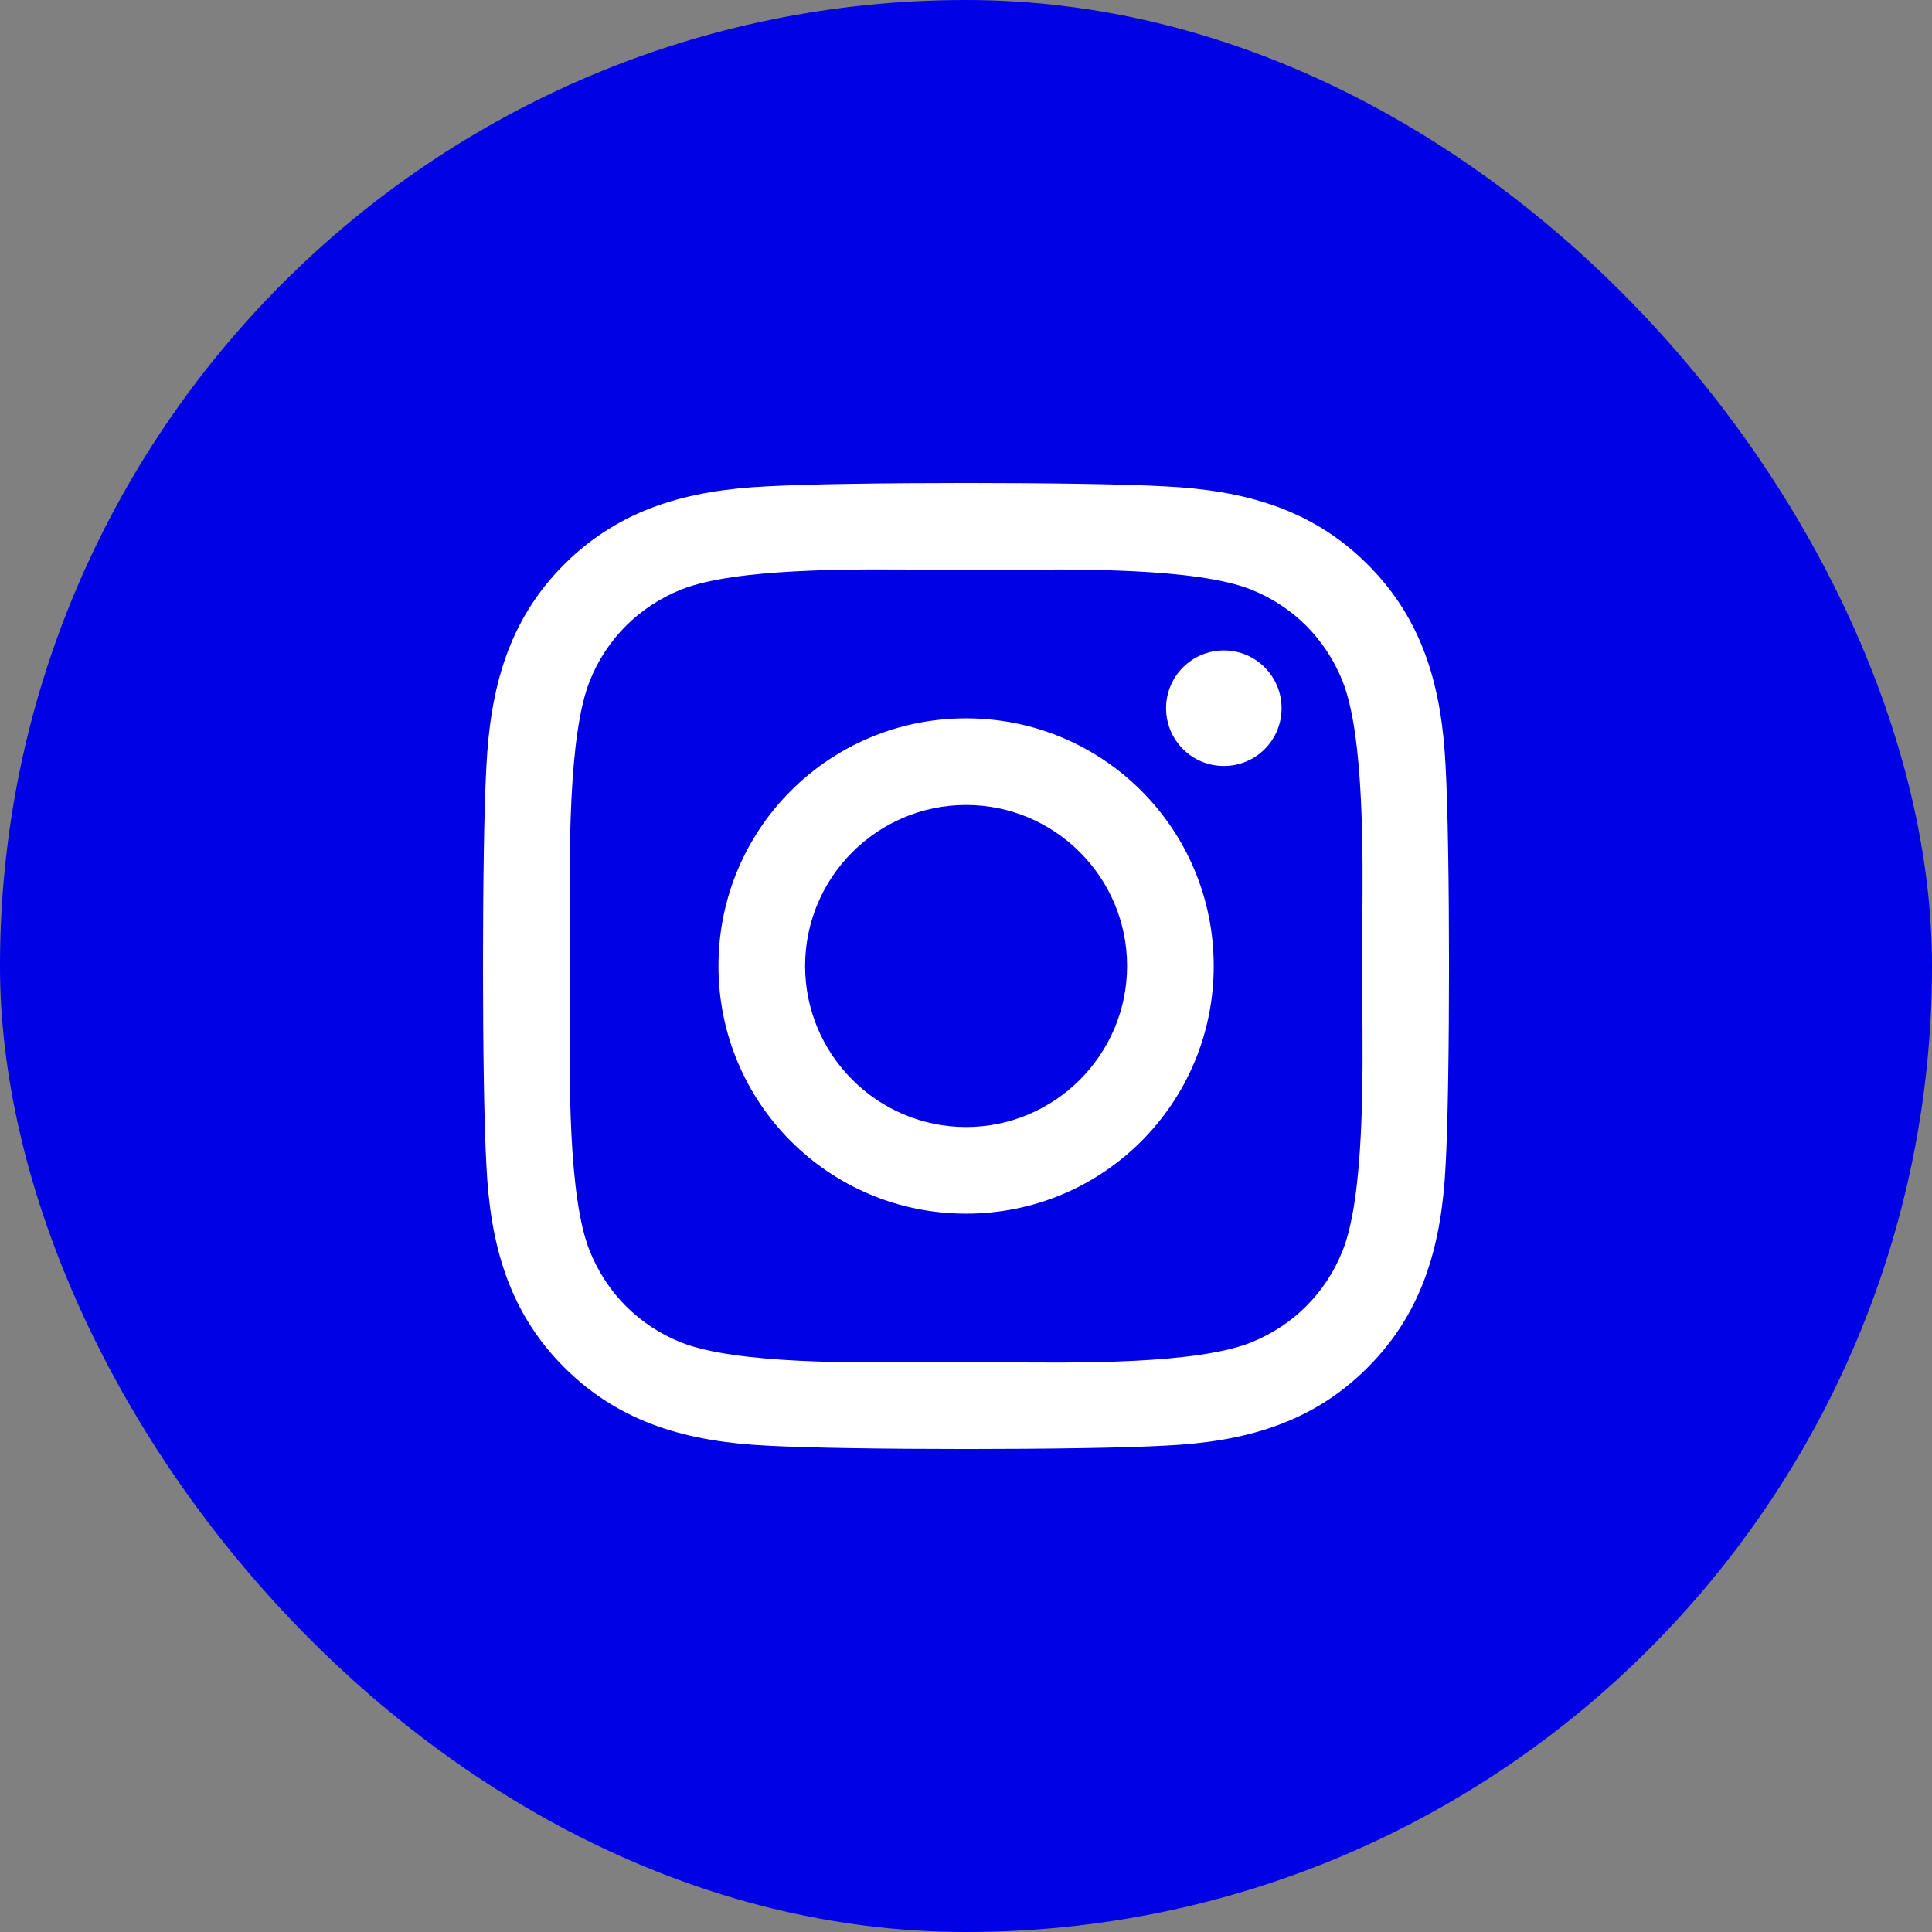 <svg width="32" height="32" viewBox="0 0 32 32" fill="none" xmlns="http://www.w3.org/2000/svg">
<rect x="0" y="0" width="32" height="32" fill="#808080" stroke="none"/>
<rect width="32" height="32" rx="16" fill="#0001E5"/>
<path fill-rule="evenodd" clip-rule="evenodd" d="M23.944 12.701C23.883 11.419 23.59 10.284 22.652 9.349C21.716 8.413 20.581 8.12 19.3 8.056C17.979 7.981 14.021 7.981 12.7 8.056C11.422 8.117 10.287 8.41 9.348 9.345C8.41 10.28 8.12 11.416 8.056 12.697C7.981 14.018 7.981 17.978 8.056 19.299C8.117 20.581 8.41 21.716 9.348 22.651C10.287 23.587 11.419 23.88 12.7 23.944C14.021 24.019 17.979 24.019 19.3 23.944C20.581 23.883 21.716 23.59 22.652 22.651C23.587 21.716 23.88 20.581 23.944 19.299C24.019 17.978 24.019 14.022 23.944 12.701ZM20.271 12.687C20.799 12.687 21.227 12.262 21.227 11.73C21.227 11.202 20.799 10.773 20.271 10.773C19.742 10.773 19.314 11.202 19.314 11.73C19.314 12.258 19.739 12.687 20.271 12.687ZM16.002 11.898C13.732 11.898 11.9 13.729 11.9 16C11.9 18.271 13.732 20.102 16.002 20.102C18.272 20.102 20.103 18.271 20.103 16C20.103 13.729 18.272 11.898 16.002 11.898ZM16.002 18.667C14.535 18.667 13.335 17.471 13.335 16C13.335 14.529 14.531 13.333 16.002 13.333C17.472 13.333 18.668 14.529 18.668 16C18.668 17.471 17.469 18.667 16.002 18.667ZM20.717 22.237C21.42 21.955 21.959 21.416 22.238 20.716C22.596 19.816 22.576 17.847 22.563 16.57C22.561 16.358 22.559 16.166 22.559 16C22.559 15.834 22.561 15.642 22.563 15.43C22.576 14.154 22.596 12.187 22.238 11.284C21.956 10.58 21.417 10.041 20.717 9.763C19.814 9.406 17.836 9.425 16.56 9.438C16.353 9.44 16.164 9.441 16.002 9.441C15.836 9.441 15.644 9.44 15.432 9.437C14.156 9.424 12.19 9.405 11.287 9.763C10.583 10.045 10.044 10.584 9.766 11.284C9.41 12.187 9.429 14.166 9.441 15.442C9.443 15.649 9.445 15.838 9.445 16C9.445 16.166 9.443 16.358 9.441 16.57C9.428 17.846 9.408 19.813 9.766 20.716C10.048 21.42 10.587 21.959 11.287 22.237C12.19 22.593 14.168 22.575 15.444 22.562C15.651 22.56 15.839 22.558 16.002 22.558C16.167 22.558 16.36 22.561 16.572 22.563C17.847 22.576 19.814 22.596 20.717 22.237Z" fill="white"/>
</svg>
